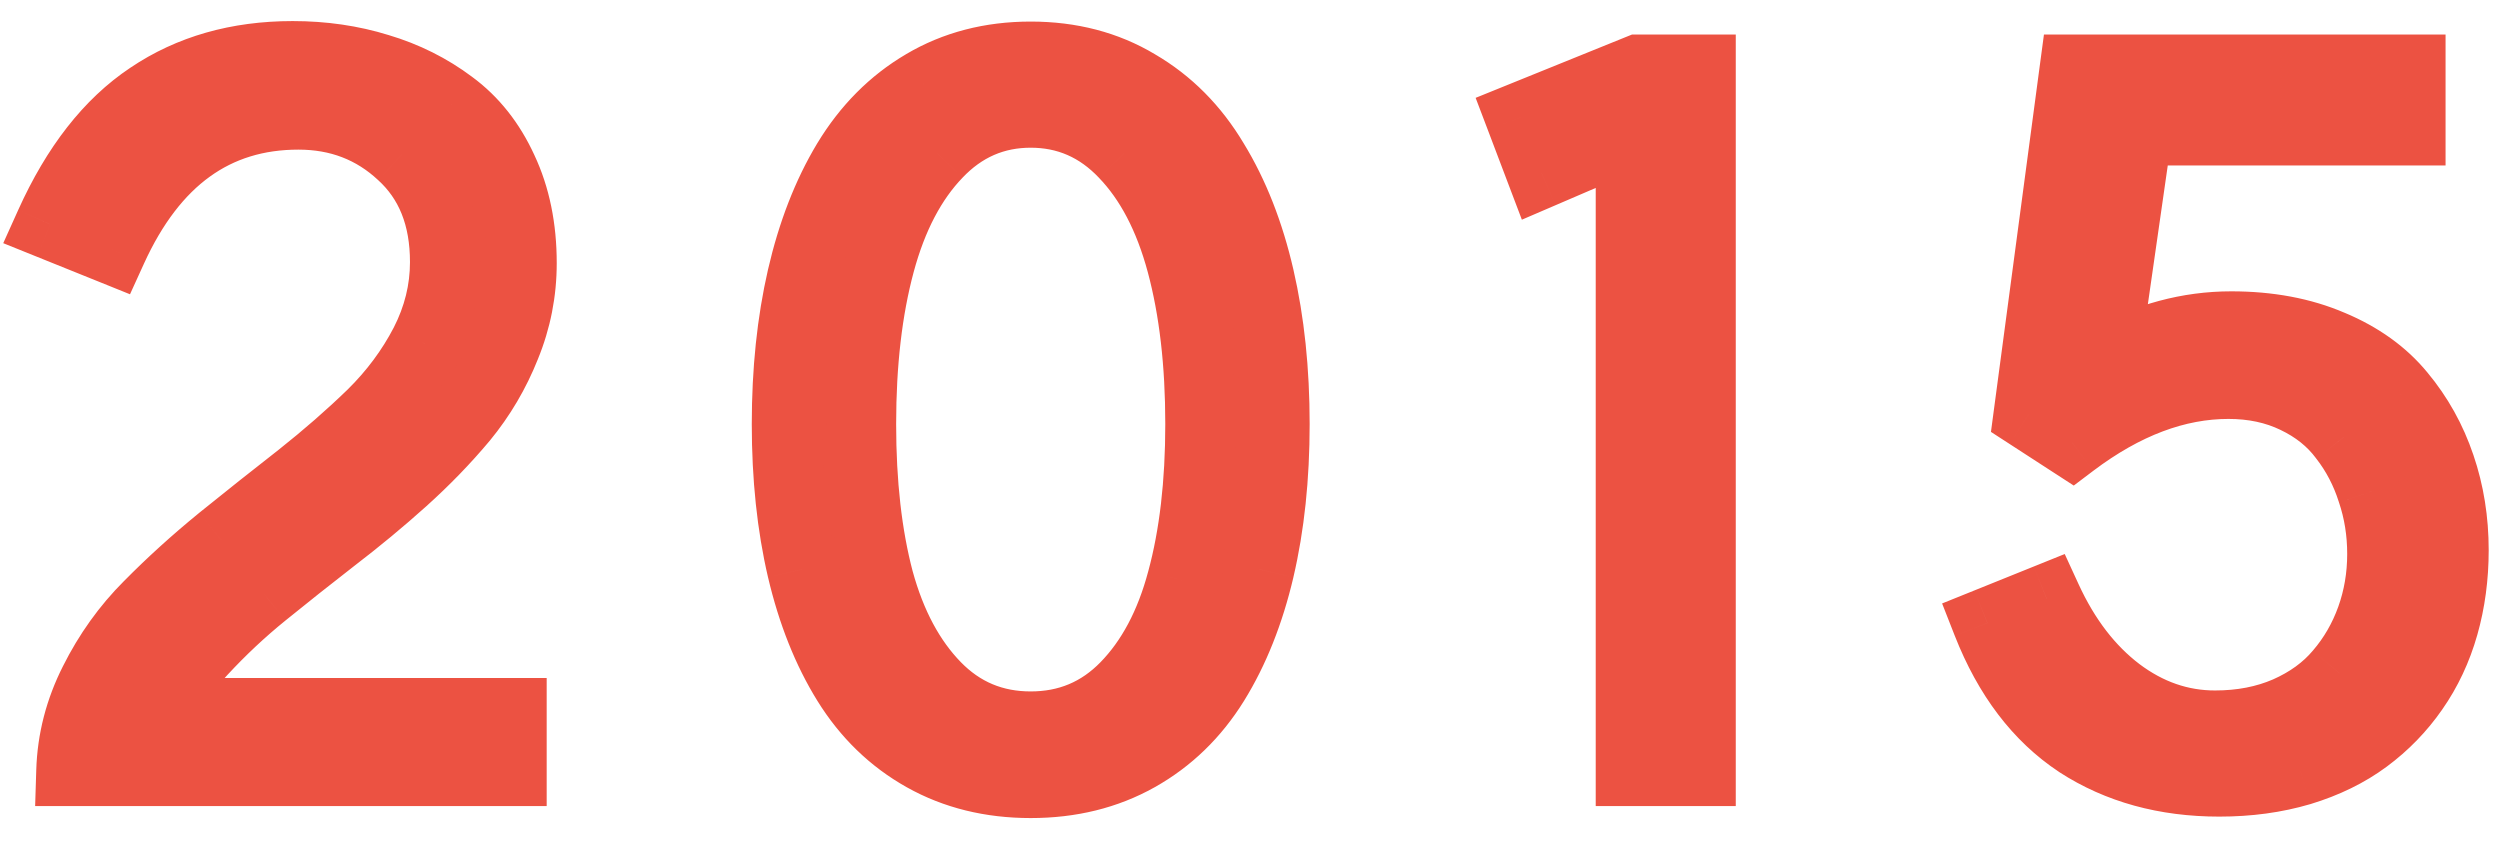 <svg width="107" height="36" viewBox="0 0 107 36" fill="none" xmlns="http://www.w3.org/2000/svg">
<path d="M4.794 10.667C6.544 6.825 9.203 4.904 12.771 4.904C14.508 4.904 15.984 5.472 17.201 6.606C18.432 7.728 19.047 9.266 19.047 11.221C19.047 12.424 18.76 13.586 18.186 14.707C17.611 15.815 16.859 16.826 15.93 17.742C15 18.645 13.975 19.54 12.854 20.429C11.732 21.304 10.604 22.199 9.47 23.115C8.349 24.031 7.316 24.968 6.373 25.925C5.43 26.868 4.65 27.955 4.035 29.186C3.42 30.402 3.092 31.674 3.051 33H21.898V30.519H6.742C7.18 29.644 7.809 28.762 8.629 27.873C9.463 26.971 10.345 26.144 11.274 25.392C12.218 24.626 13.209 23.84 14.248 23.033C15.301 22.227 16.299 21.399 17.242 20.552C18.186 19.704 19.04 18.822 19.806 17.906C20.571 16.977 21.18 15.944 21.631 14.81C22.096 13.675 22.328 12.492 22.328 11.262C22.328 9.758 22.055 8.425 21.508 7.263C20.975 6.101 20.243 5.178 19.314 4.494C18.384 3.797 17.345 3.277 16.196 2.936C15.048 2.58 13.824 2.402 12.525 2.402C10.174 2.402 8.137 2.983 6.414 4.146C4.691 5.294 3.27 7.112 2.148 9.601L4.794 10.667ZM39.541 32.385C40.881 33.137 42.405 33.513 44.114 33.513C45.823 33.513 47.348 33.137 48.688 32.385C50.027 31.633 51.121 30.573 51.969 29.206C52.816 27.839 53.459 26.226 53.897 24.366C54.334 22.493 54.553 20.422 54.553 18.152C54.553 15.869 54.334 13.777 53.897 11.877C53.459 9.977 52.81 8.322 51.948 6.914C51.101 5.492 50.007 4.392 48.667 3.612C47.341 2.819 45.823 2.423 44.114 2.423C42.405 2.423 40.881 2.819 39.541 3.612C38.215 4.392 37.121 5.492 36.26 6.914C35.412 8.322 34.77 9.977 34.332 11.877C33.895 13.777 33.676 15.869 33.676 18.152C33.676 20.422 33.895 22.493 34.332 24.366C34.77 26.226 35.412 27.839 36.26 29.206C37.107 30.573 38.201 31.633 39.541 32.385ZM40.115 6.565C41.223 5.403 42.556 4.822 44.114 4.822C45.673 4.822 47.006 5.403 48.113 6.565C49.221 7.714 50.041 9.279 50.574 11.262C51.107 13.244 51.374 15.541 51.374 18.152C51.374 20.695 51.114 22.924 50.595 24.838C50.089 26.738 49.282 28.256 48.175 29.391C47.067 30.525 45.714 31.093 44.114 31.093C42.515 31.093 41.161 30.525 40.054 29.391C38.946 28.256 38.133 26.738 37.613 24.838C37.107 22.924 36.855 20.695 36.855 18.152C36.855 15.541 37.121 13.244 37.654 11.262C38.188 9.279 39.008 7.714 40.115 6.565ZM69.797 5.766V33H72.791V2.977H70.145L65.08 5.027L65.982 7.406L69.797 5.766ZM95.5 13.969C97.1 13.969 98.522 14.235 99.766 14.769C101.01 15.288 102.001 15.999 102.739 16.901C103.491 17.804 104.059 18.822 104.441 19.957C104.824 21.078 105.016 22.274 105.016 23.546C105.016 24.681 104.872 25.754 104.585 26.766C104.298 27.777 103.867 28.693 103.293 29.514C102.732 30.32 102.056 31.018 101.263 31.605C100.47 32.193 99.533 32.651 98.453 32.98C97.387 33.294 96.231 33.451 94.987 33.451C92.677 33.451 90.667 32.898 88.958 31.79C87.263 30.669 85.964 28.96 85.061 26.663L87.605 25.638C88.384 27.333 89.402 28.659 90.66 29.616C91.932 30.573 93.312 31.052 94.803 31.052C95.938 31.052 96.963 30.854 97.879 30.457C98.809 30.047 99.561 29.5 100.135 28.816C100.723 28.133 101.174 27.354 101.488 26.479C101.803 25.604 101.96 24.681 101.96 23.71C101.96 22.767 101.816 21.871 101.529 21.023C101.256 20.162 100.853 19.39 100.319 18.706C99.8 18.009 99.109 17.455 98.248 17.045C97.4 16.635 96.443 16.43 95.377 16.43C93.148 16.43 90.92 17.27 88.691 18.952L86.825 17.742L88.794 2.977H103.17V5.581H91.481L90.065 15.445L90.168 15.404C91.891 14.447 93.668 13.969 95.5 13.969Z" fill="#EC5242"/>
<path d="M4.794 10.667L4.233 12.058L5.564 12.595L6.159 11.289L4.794 10.667ZM17.201 6.606L16.178 7.703L16.184 7.709L16.191 7.715L17.201 6.606ZM18.186 14.707L19.517 15.398L19.521 15.391L18.186 14.707ZM15.93 17.742L16.974 18.819L16.983 18.811L15.93 17.742ZM12.854 20.429L13.776 21.611L13.785 21.604L12.854 20.429ZM9.47 23.115L8.528 21.948L8.521 21.954L9.47 23.115ZM6.373 25.925L7.434 26.985L7.441 26.978L6.373 25.925ZM4.035 29.186L5.374 29.862L5.377 29.856L4.035 29.186ZM3.051 33L1.552 32.954L1.504 34.5H3.051V33ZM21.898 33V34.5H23.398V33H21.898ZM21.898 30.519H23.398V29.019H21.898V30.519ZM6.742 30.519L5.401 29.848L4.315 32.019H6.742V30.519ZM8.629 27.873L7.527 26.855L7.527 26.856L8.629 27.873ZM11.274 25.392L12.218 26.558L12.22 26.556L11.274 25.392ZM14.248 23.033L13.336 21.843L13.328 21.848L14.248 23.033ZM19.806 17.906L20.957 18.868L20.964 18.86L19.806 17.906ZM21.631 14.81L20.243 14.241L20.24 14.248L20.237 14.255L21.631 14.81ZM21.508 7.263L20.145 7.888L20.148 7.895L20.151 7.901L21.508 7.263ZM19.314 4.494L18.413 5.694L18.419 5.698L18.425 5.703L19.314 4.494ZM16.196 2.936L15.753 4.368L15.761 4.371L15.768 4.373L16.196 2.936ZM6.414 4.146L7.246 5.394L7.253 5.389L6.414 4.146ZM2.148 9.601L0.781 8.984L0.139 10.408L1.588 10.992L2.148 9.601ZM6.159 11.289C6.956 9.538 7.913 8.331 8.979 7.561C10.03 6.802 11.274 6.404 12.771 6.404V3.404C10.701 3.404 8.83 3.968 7.222 5.129C5.63 6.28 4.382 7.954 3.429 10.045L6.159 11.289ZM12.771 6.404C14.146 6.404 15.252 6.84 16.178 7.703L18.224 5.509C16.717 4.104 14.869 3.404 12.771 3.404V6.404ZM16.191 7.715C17.055 8.502 17.547 9.607 17.547 11.221H20.547C20.547 8.924 19.809 6.953 18.211 5.498L16.191 7.715ZM17.547 11.221C17.547 12.175 17.322 13.104 16.851 14.023L19.521 15.391C20.198 14.068 20.547 12.673 20.547 11.221H17.547ZM16.854 14.017C16.355 14.978 15.7 15.863 14.877 16.674L16.983 18.811C18.019 17.789 18.867 16.651 19.517 15.398L16.854 14.017ZM14.885 16.666C13.995 17.53 13.008 18.392 11.922 19.253L13.785 21.604C14.942 20.688 16.005 19.759 16.974 18.819L14.885 16.666ZM11.931 19.246C10.803 20.126 9.669 21.027 8.528 21.948L10.412 24.282C11.54 23.371 12.662 22.481 13.776 21.611L11.931 19.246ZM8.521 21.954C7.361 22.901 6.289 23.874 5.305 24.872L7.441 26.978C8.344 26.062 9.336 25.161 10.419 24.277L8.521 21.954ZM5.312 24.864C4.251 25.925 3.379 27.145 2.694 28.515L5.377 29.856C5.922 28.766 6.608 27.811 7.434 26.985L5.312 24.864ZM2.697 28.509C1.985 29.916 1.599 31.402 1.552 32.954L4.55 33.046C4.584 31.946 4.855 30.889 5.374 29.862L2.697 28.509ZM3.051 34.5H21.898V31.5H3.051V34.5ZM23.398 33V30.519H20.398V33H23.398ZM21.898 29.019H6.742V32.019H21.898V29.019ZM8.084 31.189C8.445 30.466 8.985 29.699 9.731 28.89L7.527 26.856C6.632 27.825 5.914 28.821 5.401 29.848L8.084 31.189ZM9.73 28.891C10.517 28.041 11.346 27.263 12.218 26.558L10.331 24.225C9.344 25.024 8.409 25.901 7.527 26.855L9.73 28.891ZM12.22 26.556C13.154 25.798 14.137 25.019 15.168 24.218L13.328 21.848C12.281 22.661 11.282 23.454 10.329 24.227L12.22 26.556ZM15.16 24.224C16.243 23.395 17.271 22.543 18.245 21.668L16.24 19.436C15.327 20.256 14.359 21.059 13.336 21.843L15.16 24.224ZM18.245 21.668C19.238 20.775 20.142 19.842 20.957 18.868L18.655 16.944C17.938 17.802 17.133 18.633 16.24 19.436L18.245 21.668ZM20.964 18.86C21.829 17.808 22.517 16.641 23.025 15.364L20.237 14.255C19.843 15.248 19.313 16.145 18.648 16.953L20.964 18.86ZM23.019 15.378C23.558 14.062 23.828 12.687 23.828 11.262H20.828C20.828 12.298 20.634 13.287 20.243 14.241L23.019 15.378ZM23.828 11.262C23.828 9.574 23.521 8.017 22.865 6.624L20.151 7.901C20.589 8.832 20.828 9.941 20.828 11.262H23.828ZM22.871 6.637C22.244 5.269 21.358 4.136 20.202 3.286L18.425 5.703C19.128 6.22 19.706 6.932 20.145 7.888L22.871 6.637ZM20.213 3.294C19.137 2.487 17.937 1.889 16.624 1.498L15.768 4.373C16.752 4.666 17.63 5.107 18.413 5.694L20.213 3.294ZM16.64 1.503C15.337 1.099 13.963 0.902 12.525 0.902V3.902C13.686 3.902 14.759 4.061 15.753 4.368L16.64 1.503ZM12.525 0.902C9.916 0.902 7.577 1.551 5.575 2.902L7.253 5.389C8.696 4.415 10.432 3.902 12.525 3.902V0.902ZM5.582 2.897C3.562 4.244 1.982 6.319 0.781 8.984L3.516 10.217C4.557 7.905 5.821 6.343 7.246 5.394L5.582 2.897ZM1.588 10.992L4.233 12.058L5.355 9.276L2.709 8.209L1.588 10.992ZM53.897 24.366L55.357 24.71L55.357 24.707L53.897 24.366ZM51.948 6.914L50.66 7.682L50.664 7.689L50.669 7.697L51.948 6.914ZM48.667 3.612L47.897 4.9L47.905 4.904L47.913 4.909L48.667 3.612ZM39.541 3.612L40.301 4.906L40.305 4.903L39.541 3.612ZM36.26 6.914L34.977 6.137L34.975 6.14L36.26 6.914ZM34.332 24.366L32.871 24.707L32.872 24.71L34.332 24.366ZM40.115 6.565L41.195 7.607L41.201 7.6L40.115 6.565ZM48.113 6.565L47.027 7.6L47.033 7.607L48.113 6.565ZM50.595 24.838L49.147 24.445L49.145 24.452L50.595 24.838ZM37.613 24.838L36.163 25.221L36.166 25.233L37.613 24.838ZM38.807 33.693C40.395 34.584 42.178 35.013 44.114 35.013V32.013C42.633 32.013 41.366 31.689 40.275 31.077L38.807 33.693ZM44.114 35.013C46.051 35.013 47.833 34.584 49.422 33.693L47.953 31.077C46.862 31.689 45.596 32.013 44.114 32.013V35.013ZM49.422 33.693C50.993 32.811 52.269 31.569 53.244 29.997L50.694 28.416C49.973 29.578 49.062 30.455 47.953 31.077L49.422 33.693ZM53.244 29.997C54.191 28.468 54.889 26.698 55.357 24.71L52.436 24.023C52.029 25.753 51.442 27.209 50.694 28.416L53.244 29.997ZM55.357 24.707C55.825 22.705 56.053 20.517 56.053 18.152H53.053C53.053 20.327 52.843 22.282 52.436 24.025L55.357 24.707ZM56.053 18.152C56.053 15.775 55.825 13.568 55.358 11.54L52.435 12.213C52.843 13.987 53.053 15.964 53.053 18.152H56.053ZM55.358 11.54C54.891 9.51 54.187 7.7 53.228 6.131L50.669 7.697C51.432 8.945 52.027 10.443 52.435 12.213L55.358 11.54ZM53.237 6.146C52.268 4.521 50.996 3.232 49.421 2.316L47.913 4.909C49.018 5.552 49.933 6.464 50.66 7.682L53.237 6.146ZM49.437 2.325C47.854 1.378 46.065 0.923 44.114 0.923V3.923C45.582 3.923 46.828 4.26 47.897 4.9L49.437 2.325ZM44.114 0.923C42.163 0.923 40.37 1.378 38.777 2.321L40.305 4.903C41.391 4.26 42.647 3.923 44.114 3.923V0.923ZM38.781 2.319C37.223 3.234 35.956 4.52 34.977 6.137L37.543 7.691C38.286 6.464 39.206 5.549 40.301 4.906L38.781 2.319ZM34.975 6.14C34.032 7.707 33.337 9.514 32.87 11.54L35.794 12.213C36.202 10.439 36.792 8.938 37.545 7.688L34.975 6.14ZM32.87 11.54C32.404 13.568 32.176 15.775 32.176 18.152H35.176C35.176 15.964 35.386 13.987 35.794 12.213L32.87 11.54ZM32.176 18.152C32.176 20.517 32.404 22.705 32.871 24.707L35.793 24.025C35.386 22.282 35.176 20.327 35.176 18.152H32.176ZM32.872 24.71C33.34 26.698 34.037 28.468 34.985 29.997L37.535 28.416C36.787 27.209 36.199 25.753 35.792 24.023L32.872 24.71ZM34.985 29.997C35.96 31.569 37.235 32.811 38.807 33.693L40.275 31.077C39.167 30.455 38.255 29.578 37.535 28.416L34.985 29.997ZM41.201 7.6C42.035 6.725 42.98 6.322 44.114 6.322V3.322C42.132 3.322 40.41 4.081 39.029 5.531L41.201 7.6ZM44.114 6.322C45.249 6.322 46.194 6.725 47.027 7.6L49.199 5.531C47.818 4.081 46.097 3.322 44.114 3.322V6.322ZM47.033 7.607C47.922 8.528 48.64 9.845 49.126 11.651L52.023 10.872C51.442 8.713 50.52 6.9 49.193 5.524L47.033 7.607ZM49.126 11.651C49.617 13.478 49.874 15.639 49.874 18.152H52.874C52.874 15.443 52.598 13.011 52.023 10.872L49.126 11.651ZM49.874 18.152C49.874 20.598 49.624 22.689 49.147 24.445L52.042 25.231C52.605 23.159 52.874 20.793 52.874 18.152H49.874ZM49.145 24.452C48.69 26.162 47.99 27.432 47.101 28.343L49.248 30.438C50.574 29.079 51.488 27.314 52.044 25.224L49.145 24.452ZM47.101 28.343C46.279 29.186 45.314 29.593 44.114 29.593V32.593C46.114 32.593 47.856 31.865 49.248 30.438L47.101 28.343ZM44.114 29.593C42.915 29.593 41.95 29.186 41.127 28.343L38.98 30.438C40.373 31.865 42.114 32.593 44.114 32.593V29.593ZM41.127 28.343C40.236 27.43 39.529 26.156 39.06 24.442L36.166 25.233C36.737 27.321 37.657 29.082 38.98 30.438L41.127 28.343ZM39.063 24.455C38.599 22.695 38.355 20.601 38.355 18.152H35.355C35.355 20.79 35.616 23.152 36.163 25.221L39.063 24.455ZM38.355 18.152C38.355 15.639 38.612 13.478 39.103 11.651L36.206 10.872C35.631 13.011 35.355 15.443 35.355 18.152H38.355ZM39.103 11.651C39.589 9.845 40.307 8.528 41.195 7.607L39.035 5.524C37.709 6.9 36.786 8.713 36.206 10.872L39.103 11.651ZM69.797 5.766H71.297V3.488L69.204 4.388L69.797 5.766ZM69.797 33H68.297V34.5H69.797V33ZM72.791 33V34.5H74.291V33H72.791ZM72.791 2.977H74.291V1.477H72.791V2.977ZM70.145 2.977V1.477H69.853L69.583 1.586L70.145 2.977ZM65.08 5.027L64.517 3.637L63.157 4.188L63.678 5.559L65.08 5.027ZM65.982 7.406L64.58 7.938L65.136 9.403L66.575 8.784L65.982 7.406ZM68.297 5.766V33H71.297V5.766H68.297ZM69.797 34.5H72.791V31.5H69.797V34.5ZM74.291 33V2.977H71.291V33H74.291ZM72.791 1.477H70.145V4.477H72.791V1.477ZM69.583 1.586L64.517 3.637L65.643 6.418L70.708 4.367L69.583 1.586ZM63.678 5.559L64.58 7.938L67.385 6.874L66.483 4.495L63.678 5.559ZM66.575 8.784L70.389 7.144L69.204 4.388L65.39 6.028L66.575 8.784ZM99.766 14.769L99.175 16.147L99.188 16.153L99.766 14.769ZM102.739 16.901L101.578 17.851L101.587 17.862L102.739 16.901ZM104.441 19.957L103.02 20.436L103.022 20.442L104.441 19.957ZM103.293 29.514L102.064 28.654L102.061 28.658L103.293 29.514ZM98.453 32.98L98.877 34.418L98.889 34.415L98.453 32.98ZM88.958 31.79L88.131 33.041L88.142 33.049L88.958 31.79ZM85.061 26.663L84.501 25.272L83.122 25.828L83.665 27.212L85.061 26.663ZM87.605 25.638L88.967 25.011L88.37 23.712L87.043 24.247L87.605 25.638ZM90.66 29.616L89.752 30.81L89.758 30.815L90.66 29.616ZM97.879 30.457L98.475 31.834L98.484 31.829L97.879 30.457ZM100.135 28.816L98.998 27.838L98.992 27.845L98.986 27.852L100.135 28.816ZM101.529 21.023L100.1 21.477L100.104 21.491L100.109 21.505L101.529 21.023ZM100.319 18.706L99.117 19.602L99.126 19.616L99.137 19.629L100.319 18.706ZM98.248 17.045L97.595 18.395L97.603 18.399L98.248 17.045ZM88.691 18.952L87.875 20.211L88.757 20.782L89.595 20.149L88.691 18.952ZM86.825 17.742L85.338 17.544L85.213 18.485L86.009 19.001L86.825 17.742ZM88.794 2.977V1.477H87.481L87.307 2.778L88.794 2.977ZM103.17 2.977H104.67V1.477H103.17V2.977ZM103.17 5.581V7.081H104.67V5.581H103.17ZM91.481 5.581V4.081H90.18L89.996 5.368L91.481 5.581ZM90.065 15.445L88.581 15.232L88.212 17.802L90.623 16.838L90.065 15.445ZM90.168 15.404L90.725 16.797L90.813 16.762L90.896 16.715L90.168 15.404ZM95.5 15.469C96.933 15.469 98.148 15.707 99.175 16.147L100.357 13.39C98.895 12.763 97.266 12.469 95.5 12.469V15.469ZM99.188 16.153C100.24 16.592 101.019 17.167 101.578 17.851L103.9 15.951C102.983 14.831 101.779 13.984 100.344 13.384L99.188 16.153ZM101.587 17.862C102.218 18.619 102.695 19.474 103.02 20.436L105.863 19.478C105.422 18.171 104.764 16.988 103.892 15.941L101.587 17.862ZM103.022 20.442C103.348 21.396 103.516 22.427 103.516 23.546H106.516C106.516 22.122 106.301 20.761 105.861 19.472L103.022 20.442ZM103.516 23.546C103.516 24.553 103.388 25.488 103.142 26.356L106.028 27.175C106.356 26.02 106.516 24.808 106.516 23.546H103.516ZM103.142 26.356C102.898 27.215 102.538 27.977 102.064 28.654L104.522 30.374C105.197 29.41 105.697 28.34 106.028 27.175L103.142 26.356ZM102.061 28.658C101.594 29.33 101.032 29.909 100.369 30.401L102.156 32.81C103.079 32.126 103.871 31.311 104.525 30.37L102.061 28.658ZM100.369 30.401C99.733 30.872 98.956 31.259 98.017 31.544L98.889 34.415C100.11 34.044 101.207 33.514 102.156 32.81L100.369 30.401ZM98.029 31.541C97.115 31.81 96.105 31.951 94.987 31.951V34.951C96.358 34.951 97.658 34.778 98.877 34.418L98.029 31.541ZM94.987 31.951C92.926 31.951 91.208 31.461 89.774 30.531L88.142 33.049C90.126 34.334 92.427 34.951 94.987 34.951V31.951ZM89.785 30.539C88.398 29.622 87.272 28.187 86.458 26.115L83.665 27.212C84.656 29.733 86.127 31.716 88.131 33.041L89.785 30.539ZM85.623 28.054L88.165 27.029L87.043 24.247L84.501 25.272L85.623 28.054ZM86.242 26.264C87.105 28.143 88.266 29.679 89.752 30.81L91.568 28.422C90.539 27.639 89.662 26.523 88.967 25.011L86.242 26.264ZM89.758 30.815C91.271 31.953 92.964 32.552 94.803 32.552V29.552C93.661 29.552 92.593 29.193 91.562 28.418L89.758 30.815ZM94.803 32.552C96.115 32.552 97.347 32.322 98.475 31.834L97.283 29.08C96.579 29.385 95.76 29.552 94.803 29.552V32.552ZM98.484 31.829C99.595 31.34 100.542 30.663 101.283 29.781L98.986 27.852C98.579 28.337 98.022 28.754 97.273 29.085L98.484 31.829ZM101.272 29.794C101.983 28.968 102.525 28.028 102.9 26.986L100.077 25.971C99.822 26.679 99.462 27.298 98.998 27.838L101.272 29.794ZM102.9 26.986C103.275 25.941 103.46 24.846 103.46 23.71H100.46C100.46 24.515 100.33 25.266 100.077 25.971L102.9 26.986ZM103.46 23.71C103.46 22.612 103.292 21.553 102.95 20.542L100.109 21.505C100.34 22.189 100.46 22.921 100.46 23.71H103.46ZM102.959 20.57C102.634 19.546 102.149 18.613 101.502 17.784L99.137 19.629C99.556 20.166 99.878 20.778 100.1 21.477L102.959 20.57ZM101.522 17.81C100.843 16.898 99.953 16.195 98.893 15.691L97.603 18.399C98.266 18.715 98.757 19.119 99.117 19.602L101.522 17.81ZM98.901 15.695C97.825 15.174 96.639 14.93 95.377 14.93V17.93C96.247 17.93 96.976 18.096 97.595 18.395L98.901 15.695ZM95.377 14.93C92.748 14.93 90.21 15.927 87.788 17.755L89.595 20.149C91.63 18.614 93.549 17.93 95.377 17.93V14.93ZM89.507 17.694L87.641 16.484L86.009 19.001L87.875 20.211L89.507 17.694ZM88.312 17.94L90.281 3.175L87.307 2.778L85.338 17.544L88.312 17.94ZM88.794 4.477H103.17V1.477H88.794V4.477ZM101.67 2.977V5.581H104.67V2.977H101.67ZM103.17 4.081H91.481V7.081H103.17V4.081ZM89.996 5.368L88.581 15.232L91.55 15.658L92.965 5.794L89.996 5.368ZM90.623 16.838L90.725 16.797L89.611 14.012L89.508 14.053L90.623 16.838ZM90.896 16.715C92.414 15.873 93.942 15.469 95.5 15.469V12.469C93.394 12.469 91.368 13.022 89.439 14.093L90.896 16.715Z" fill="#EC5242"/>
</svg>
